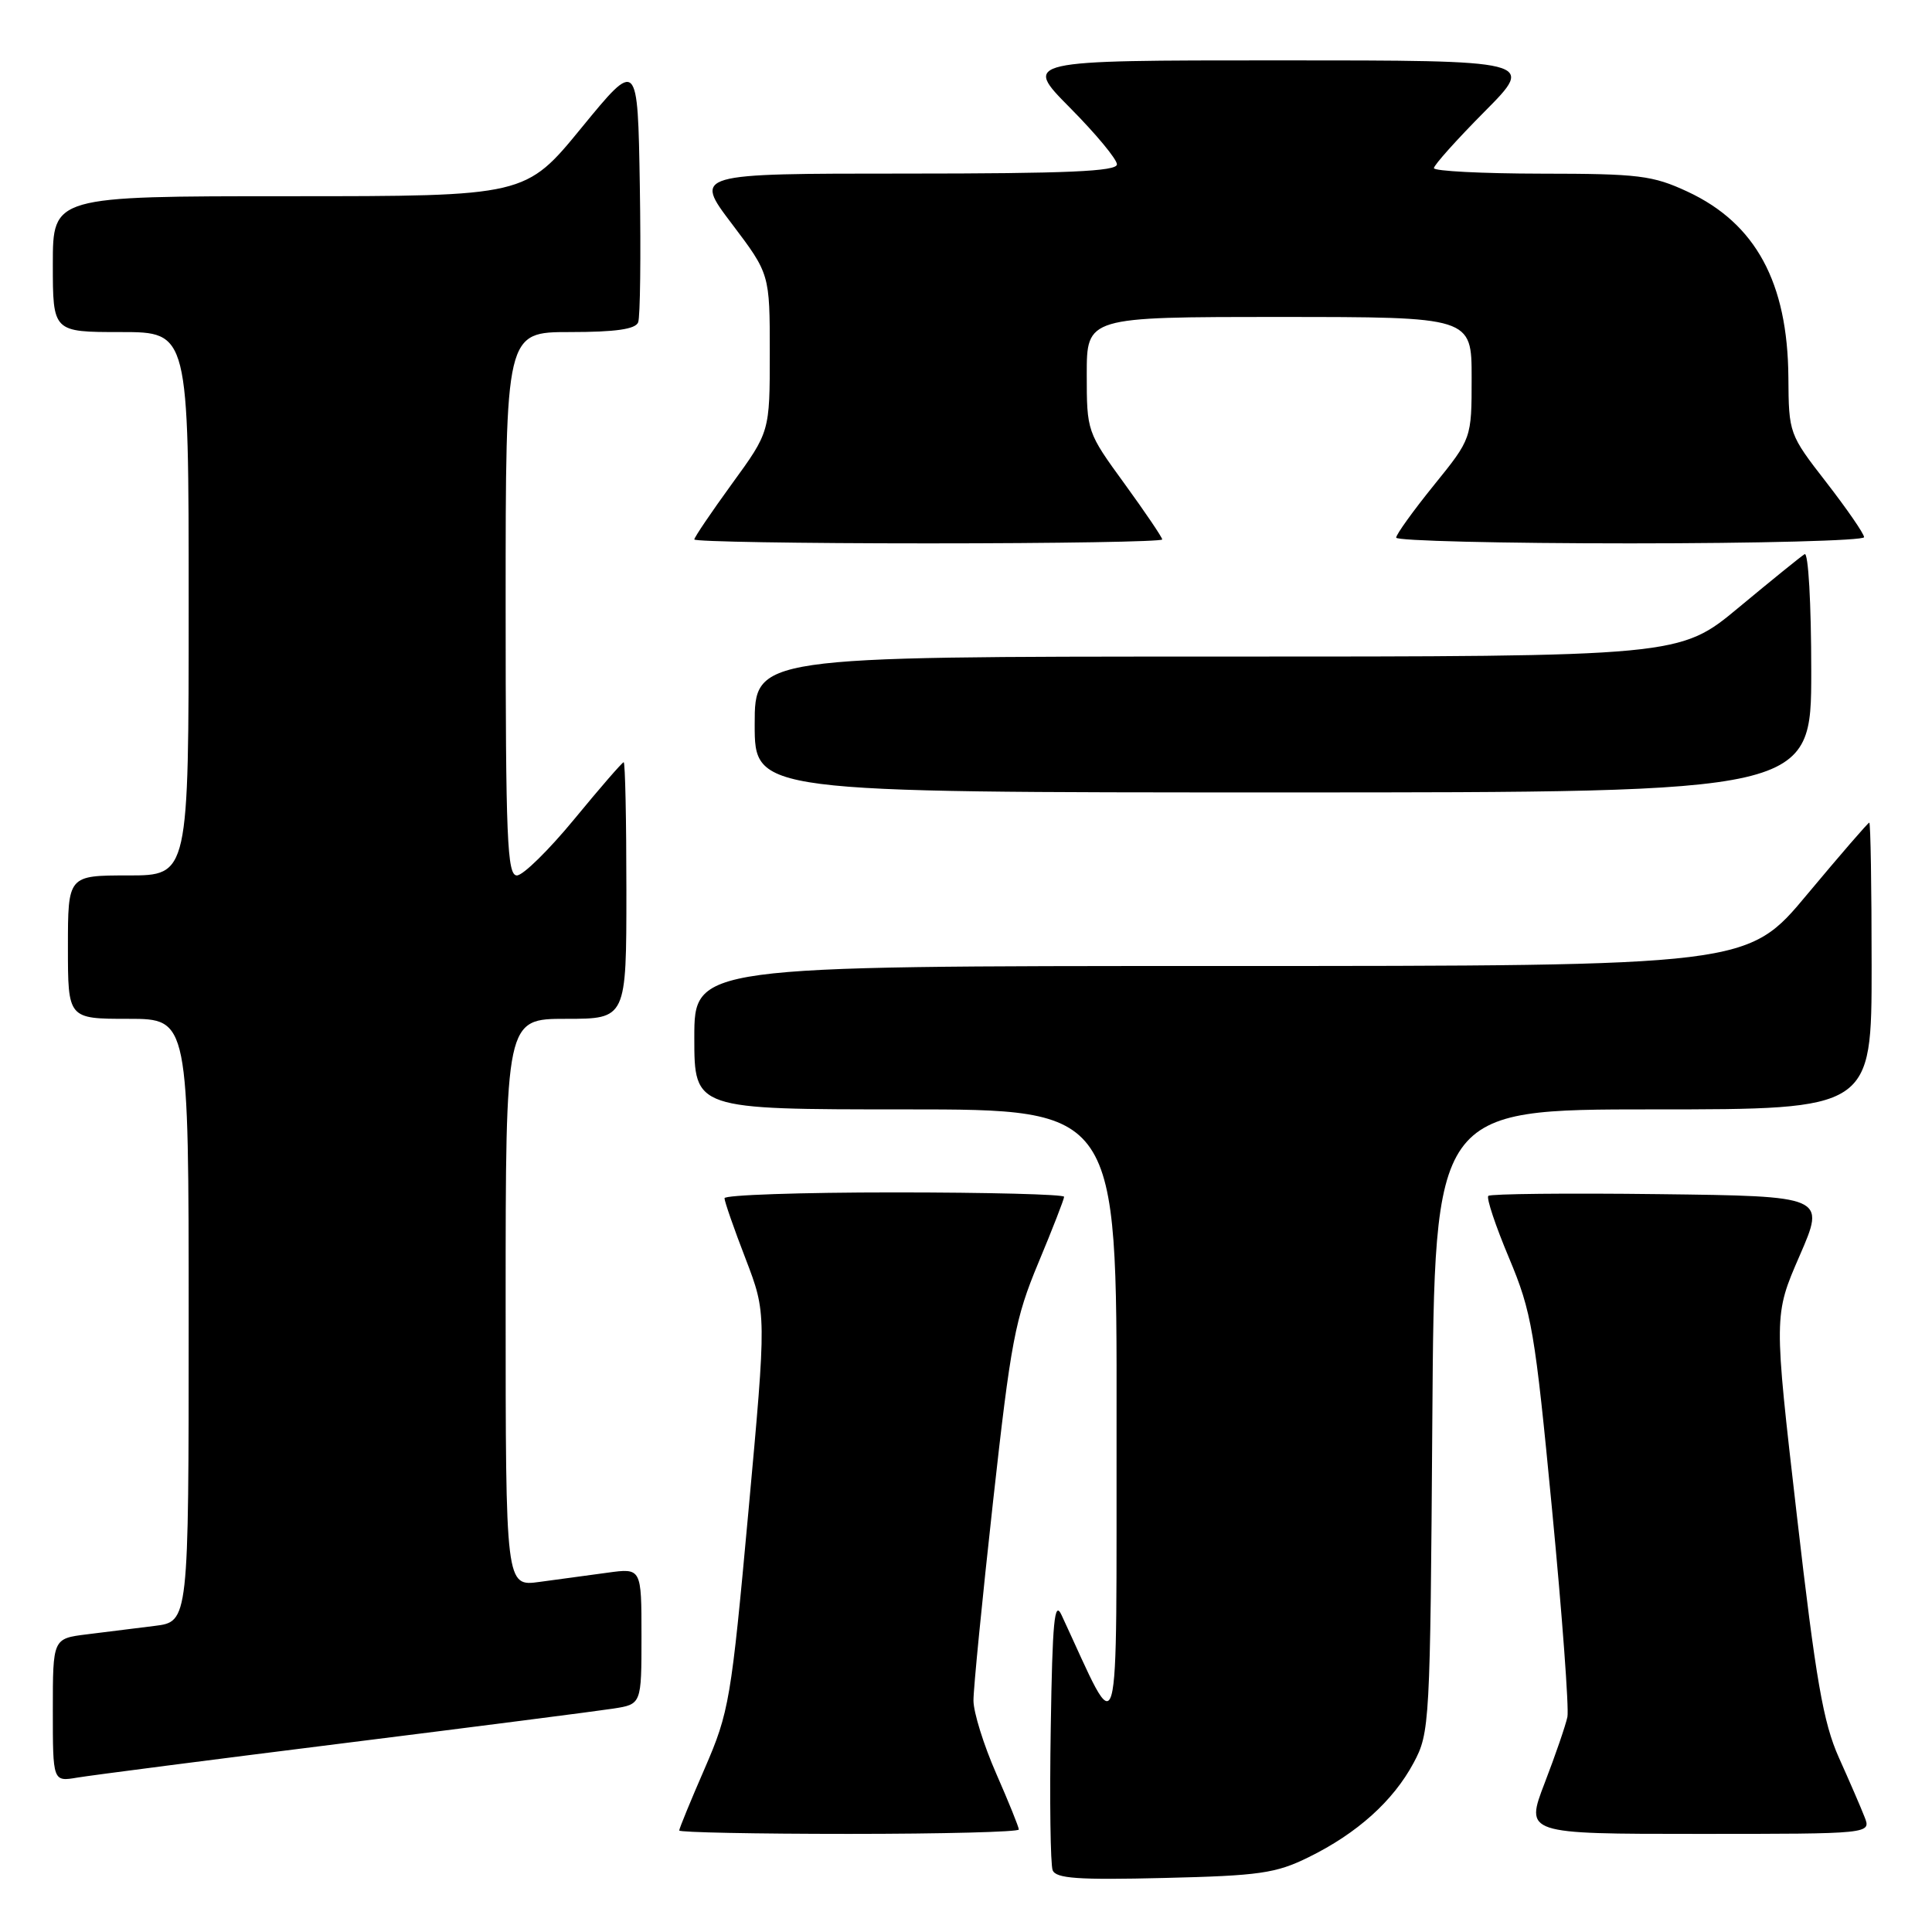 <?xml version="1.0" encoding="UTF-8" standalone="no"?>
<!DOCTYPE svg PUBLIC "-//W3C//DTD SVG 1.1//EN" "http://www.w3.org/Graphics/SVG/1.1/DTD/svg11.dtd" >
<svg xmlns="http://www.w3.org/2000/svg" xmlns:xlink="http://www.w3.org/1999/xlink" version="1.1" viewBox="0 0 256 256">
 <g >
 <path fill="currentColor"
d=" M 173.40 246.09 C 179.85 242.92 184.61 238.63 187.31 233.59 C 189.45 229.60 189.51 228.50 189.79 188.25 C 190.08 147.00 190.08 147.00 219.04 147.00 C 248.00 147.00 248.00 147.00 248.00 128.00 C 248.00 117.55 247.86 109.00 247.69 109.00 C 247.53 109.00 243.83 113.28 239.47 118.50 C 231.56 128.00 231.56 128.00 161.78 128.00 C 92.00 128.00 92.00 128.00 92.00 137.50 C 92.00 147.00 92.00 147.00 120.00 147.00 C 148.00 147.00 148.00 147.00 147.95 188.25 C 147.90 233.67 148.63 231.12 140.66 214.00 C 139.72 211.97 139.45 214.77 139.23 228.96 C 139.07 238.57 139.19 247.05 139.48 247.81 C 139.90 248.91 142.83 249.12 154.25 248.84 C 166.88 248.54 169.06 248.23 173.40 246.09 Z  M 135.00 242.42 C 135.00 242.10 133.65 238.76 132.00 235.00 C 130.35 231.24 128.99 226.89 128.99 225.33 C 128.98 223.77 130.15 211.93 131.58 199.00 C 133.94 177.70 134.50 174.74 137.59 167.33 C 139.47 162.83 141.00 158.89 141.00 158.58 C 141.00 158.26 130.88 158.00 118.50 158.00 C 106.12 158.00 96.00 158.34 96.00 158.77 C 96.00 159.19 97.25 162.80 98.79 166.78 C 101.57 174.04 101.57 174.04 99.17 200.27 C 96.88 225.31 96.62 226.85 93.39 234.30 C 91.52 238.59 90.00 242.30 90.00 242.55 C 90.00 242.80 100.12 243.00 112.50 243.00 C 124.88 243.00 135.00 242.74 135.00 242.42 Z  M 247.06 240.75 C 246.58 239.51 245.05 235.98 243.66 232.89 C 241.59 228.26 240.61 222.65 238.09 200.78 C 235.03 174.27 235.03 174.27 238.46 166.39 C 241.89 158.50 241.89 158.50 219.80 158.23 C 207.65 158.08 197.48 158.19 197.21 158.46 C 196.93 158.74 198.17 162.44 199.96 166.70 C 202.97 173.88 203.38 176.29 205.65 199.97 C 207.00 214.01 207.91 226.40 207.69 227.50 C 207.46 228.60 206.11 232.54 204.68 236.25 C 202.09 243.00 202.09 243.00 225.02 243.00 C 247.95 243.00 247.95 243.00 247.06 240.75 Z  M 45.50 230.99 C 63.10 228.79 79.19 226.72 81.25 226.40 C 85.00 225.82 85.00 225.82 85.00 216.80 C 85.00 207.77 85.00 207.77 80.50 208.39 C 78.03 208.72 73.97 209.28 71.50 209.61 C 67.00 210.23 67.00 210.23 67.00 172.61 C 67.00 135.00 67.00 135.00 75.00 135.00 C 83.00 135.00 83.00 135.00 83.00 118.00 C 83.00 108.65 82.84 101.00 82.64 101.00 C 82.45 101.00 79.52 104.38 76.13 108.50 C 72.74 112.62 69.31 116.00 68.49 116.00 C 67.20 116.00 67.00 111.20 67.00 80.00 C 67.00 44.00 67.00 44.00 75.53 44.00 C 81.56 44.00 84.21 43.62 84.56 42.71 C 84.83 42.01 84.93 33.87 84.78 24.63 C 84.50 7.84 84.50 7.84 77.06 16.92 C 69.63 26.00 69.63 26.00 38.31 26.00 C 7.00 26.00 7.00 26.00 7.00 35.00 C 7.00 44.00 7.00 44.00 16.00 44.00 C 25.00 44.00 25.00 44.00 25.00 80.00 C 25.00 116.00 25.00 116.00 17.00 116.00 C 9.00 116.00 9.00 116.00 9.00 125.50 C 9.00 135.00 9.00 135.00 17.00 135.00 C 25.00 135.00 25.00 135.00 25.00 174.94 C 25.00 214.88 25.00 214.88 20.50 215.44 C 18.02 215.75 13.98 216.25 11.50 216.56 C 7.00 217.12 7.00 217.12 7.00 226.61 C 7.00 236.09 7.00 236.09 10.25 235.54 C 12.04 235.24 27.90 233.19 45.50 230.99 Z  M 240.00 88.94 C 240.00 79.97 239.61 73.12 239.12 73.43 C 238.64 73.72 234.72 76.90 230.41 80.48 C 222.57 87.00 222.57 87.00 161.28 87.00 C 100.00 87.00 100.00 87.00 100.00 96.00 C 100.00 105.00 100.00 105.00 170.00 105.00 C 240.00 105.00 240.00 105.00 240.00 88.94 Z  M 154.00 71.48 C 154.00 71.20 151.75 67.88 149.00 64.09 C 144.04 57.28 144.00 57.16 144.00 49.61 C 144.00 42.00 144.00 42.00 169.50 42.00 C 195.00 42.00 195.00 42.00 195.00 50.06 C 195.00 58.11 195.00 58.11 190.00 64.29 C 187.25 67.69 185.00 70.82 185.00 71.24 C 185.00 71.66 198.95 72.00 216.00 72.00 C 233.05 72.00 247.00 71.63 247.00 71.18 C 247.00 70.73 244.75 67.47 242.01 63.93 C 237.06 57.55 237.02 57.44 236.97 50.00 C 236.88 37.42 232.63 29.60 223.62 25.40 C 218.98 23.24 217.15 23.02 204.25 23.01 C 196.41 23.00 190.00 22.67 190.00 22.28 C 190.00 21.88 193.03 18.50 196.72 14.78 C 203.45 8.00 203.45 8.00 169.50 8.00 C 135.56 8.00 135.56 8.00 141.78 14.28 C 145.20 17.73 148.00 21.10 148.00 21.78 C 148.00 22.71 141.40 23.00 119.97 23.00 C 91.93 23.00 91.93 23.00 96.97 29.65 C 102.00 36.30 102.00 36.30 102.00 46.76 C 102.00 57.22 102.00 57.22 97.00 64.09 C 94.25 67.88 92.00 71.20 92.00 71.48 C 92.00 71.77 105.95 72.00 123.00 72.00 C 140.05 72.00 154.00 71.77 154.00 71.48 Z "/>
</g>
</svg>